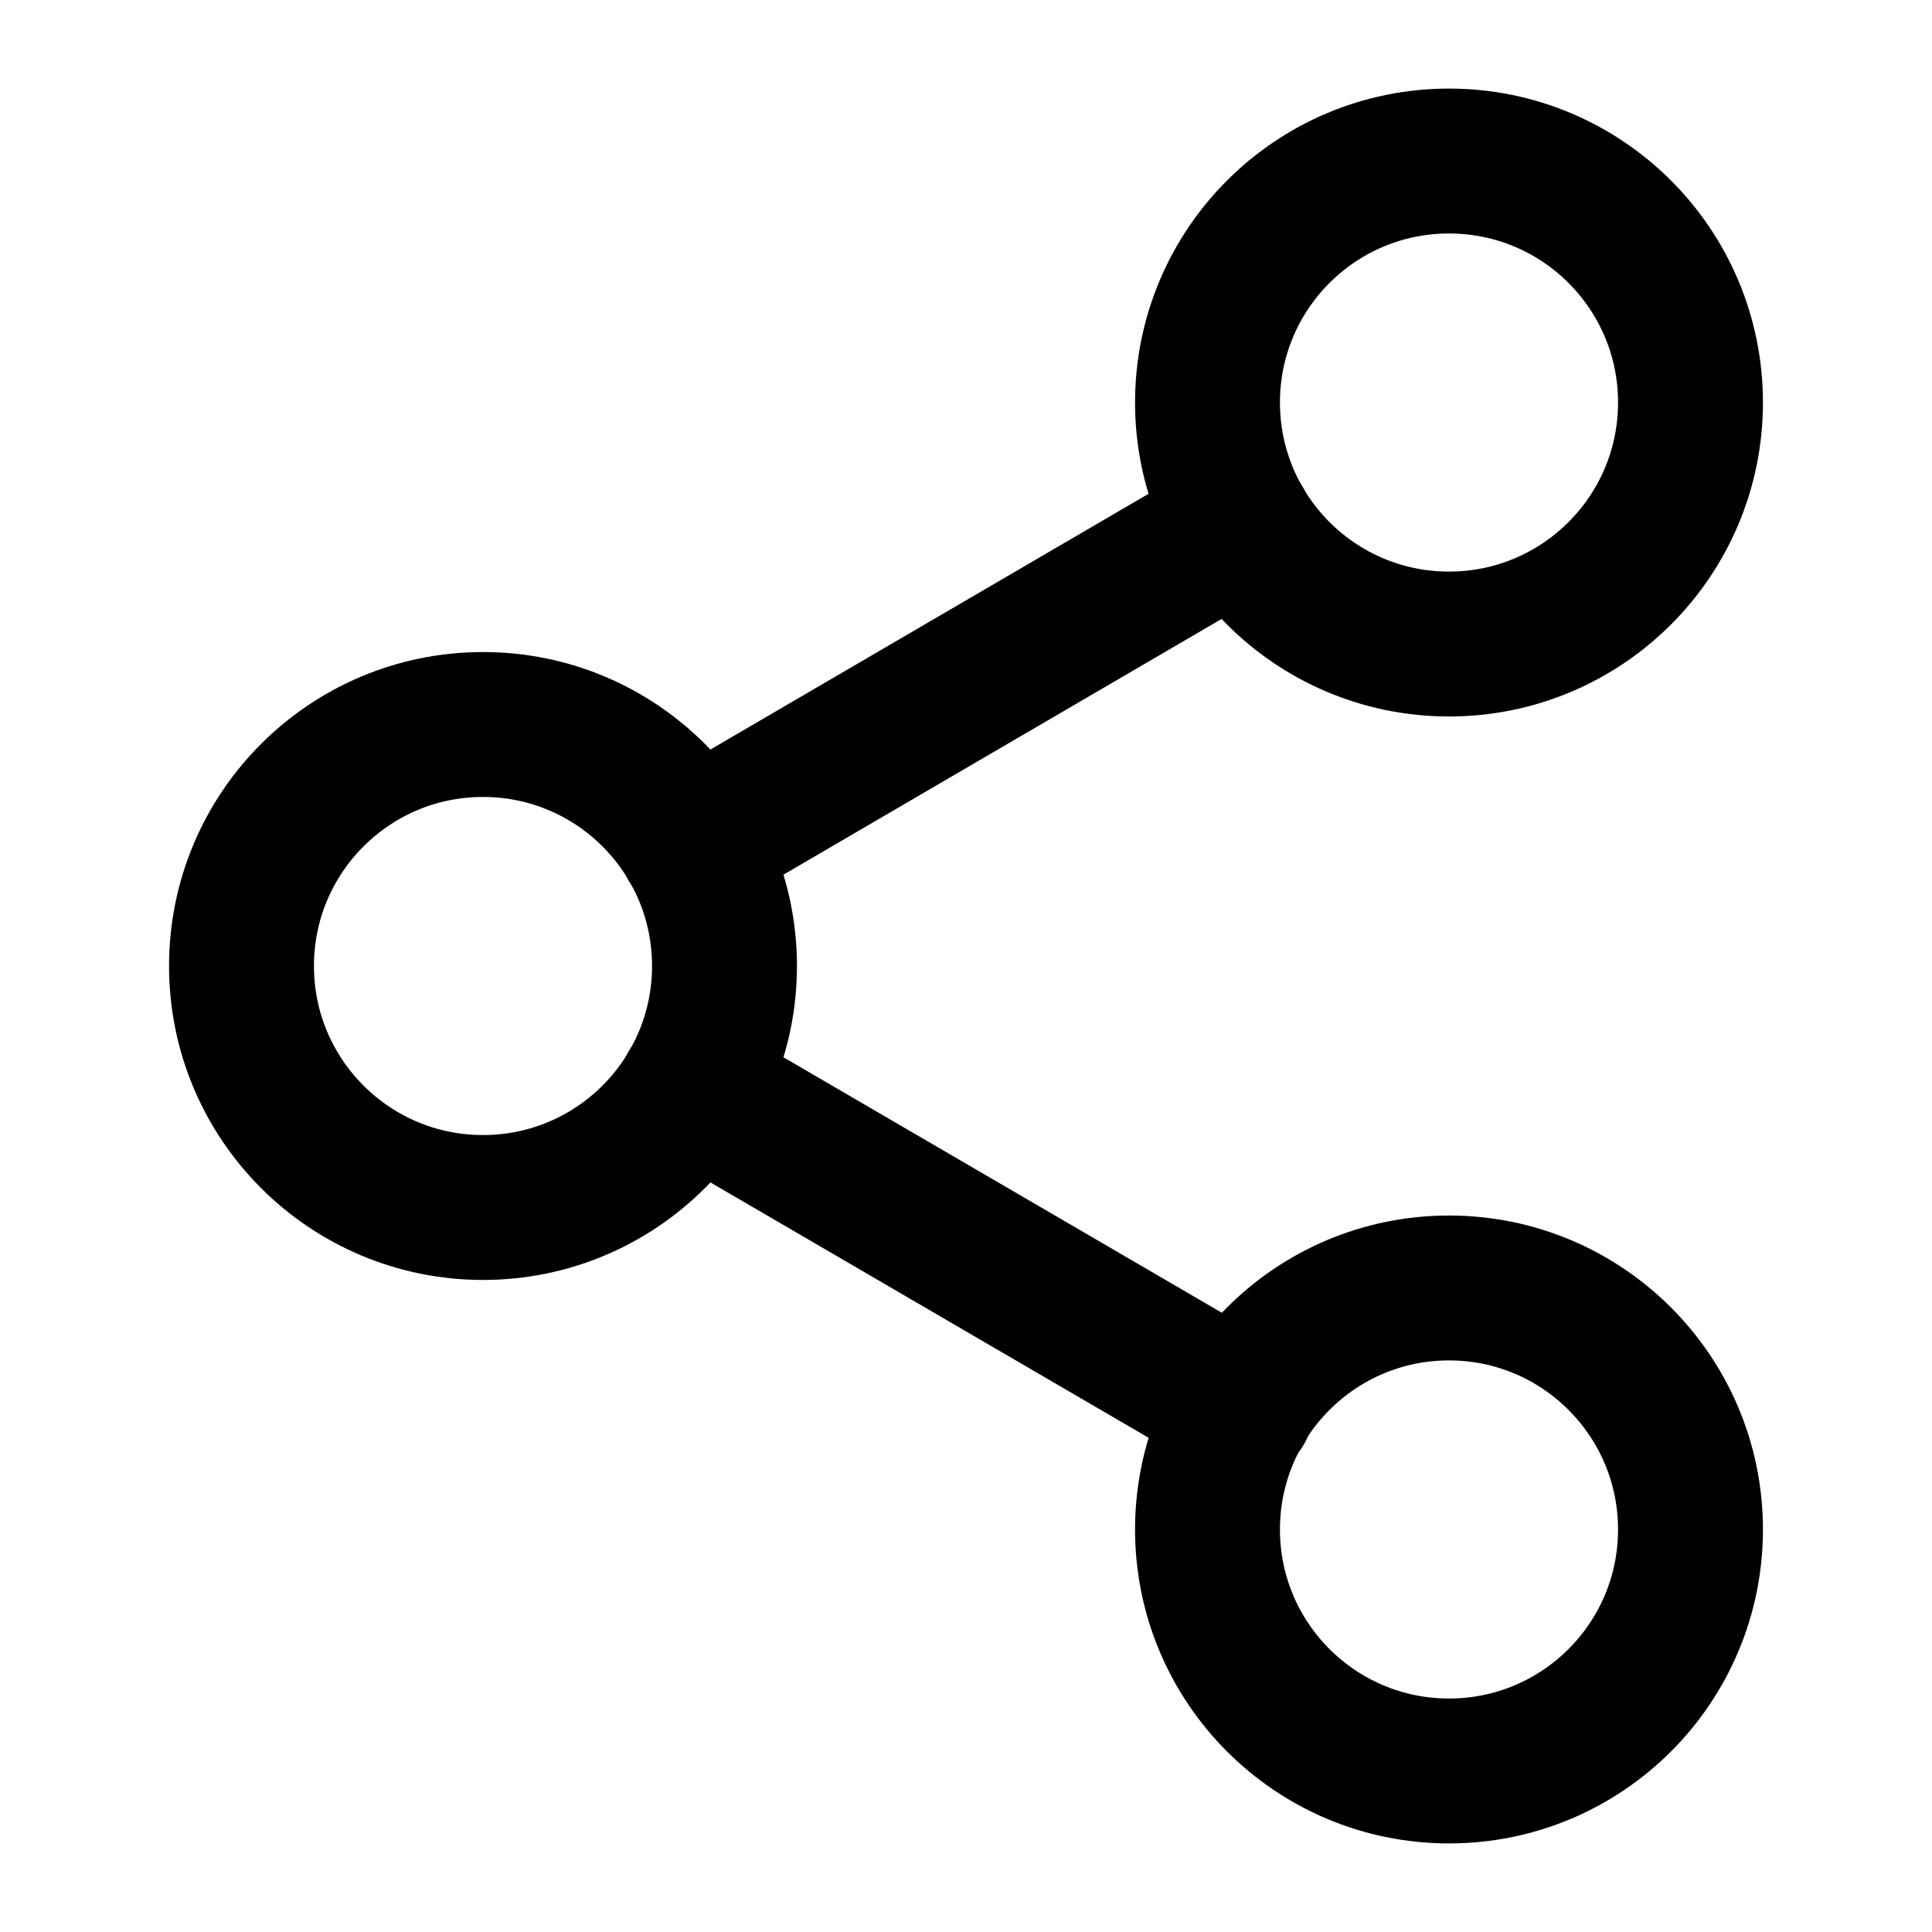 <svg width="20" height="20" viewBox="0 0 20 20" fill="none" xmlns="http://www.w3.org/2000/svg">
<g id="fi:share-2">
<path id="Vector" d="M15 18.333C16.381 18.333 17.5 17.214 17.5 15.833C17.5 14.453 16.381 13.333 15 13.333C13.619 13.333 12.5 14.453 12.5 15.833C12.5 17.214 13.619 18.333 15 18.333Z" stroke="currentColor" stroke-width="1.5" stroke-linecap="round" stroke-linejoin="round"/>
<path id="Vector_2" d="M5 12.5C6.381 12.5 7.5 11.381 7.5 10C7.5 8.619 6.381 7.5 5 7.5C3.619 7.5 2.5 8.619 2.5 10C2.5 11.381 3.619 12.5 5 12.5Z" stroke="currentColor" stroke-width="1.5" stroke-linecap="round" stroke-linejoin="round"/>
<path id="Vector_3" d="M7.158 11.258L12.85 14.575" stroke="currentColor" stroke-width="1.5" stroke-linecap="round" stroke-linejoin="round"/>
<path id="Vector_4" d="M15 6.667C16.381 6.667 17.5 5.547 17.5 4.167C17.5 2.786 16.381 1.667 15 1.667C13.619 1.667 12.5 2.786 12.5 4.167C12.5 5.547 13.619 6.667 15 6.667Z" stroke="currentColor" stroke-width="1.5" stroke-linecap="round" stroke-linejoin="round"/>
<path id="Vector_5" d="M12.841 5.425L7.158 8.742" stroke="currentColor" stroke-width="1.5" stroke-linecap="round" stroke-linejoin="round"/>
</g>
</svg>
